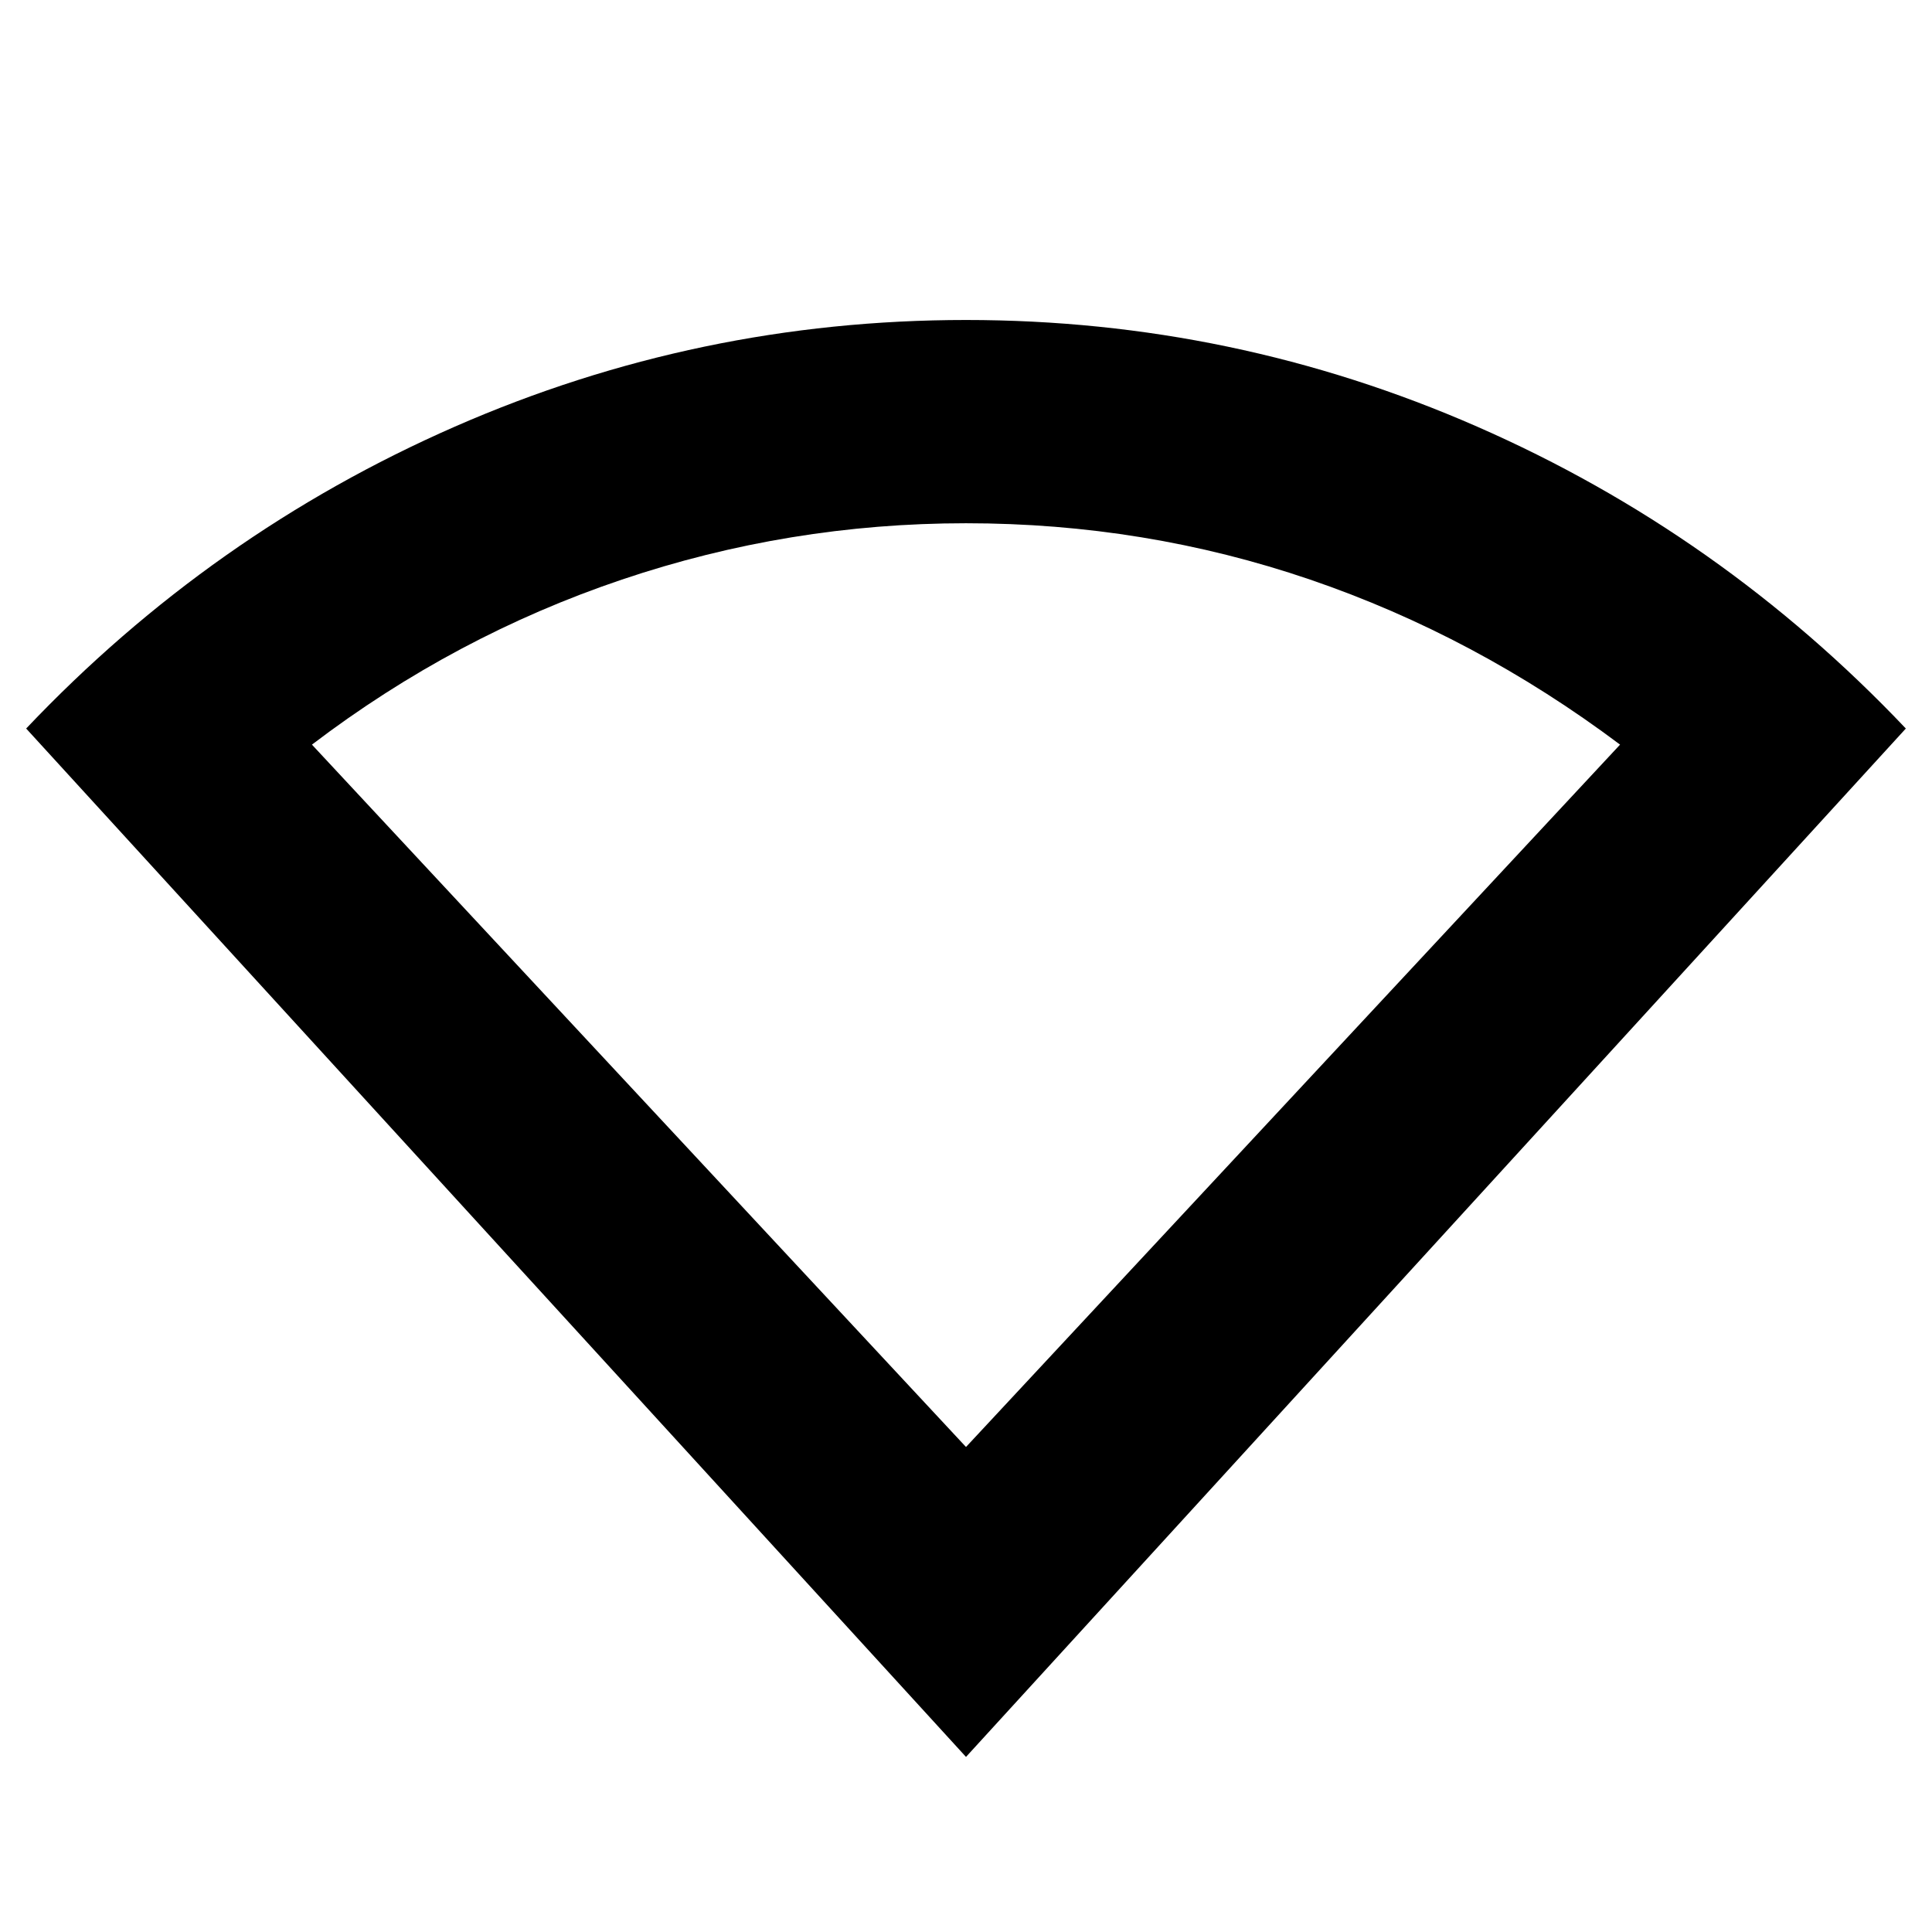 <svg xmlns="http://www.w3.org/2000/svg" height="24" width="24"><path d="M12 21.825 0.325 9.05Q2.625 6.625 5.65 5.3Q8.675 3.975 12 3.975Q15.325 3.975 18.35 5.3Q21.375 6.625 23.675 9.05ZM12 17.975 20.125 9.25Q18.325 7.9 16.275 7.2Q14.225 6.5 12 6.5Q9.8 6.5 7.725 7.2Q5.65 7.9 3.875 9.25Z"/></svg>